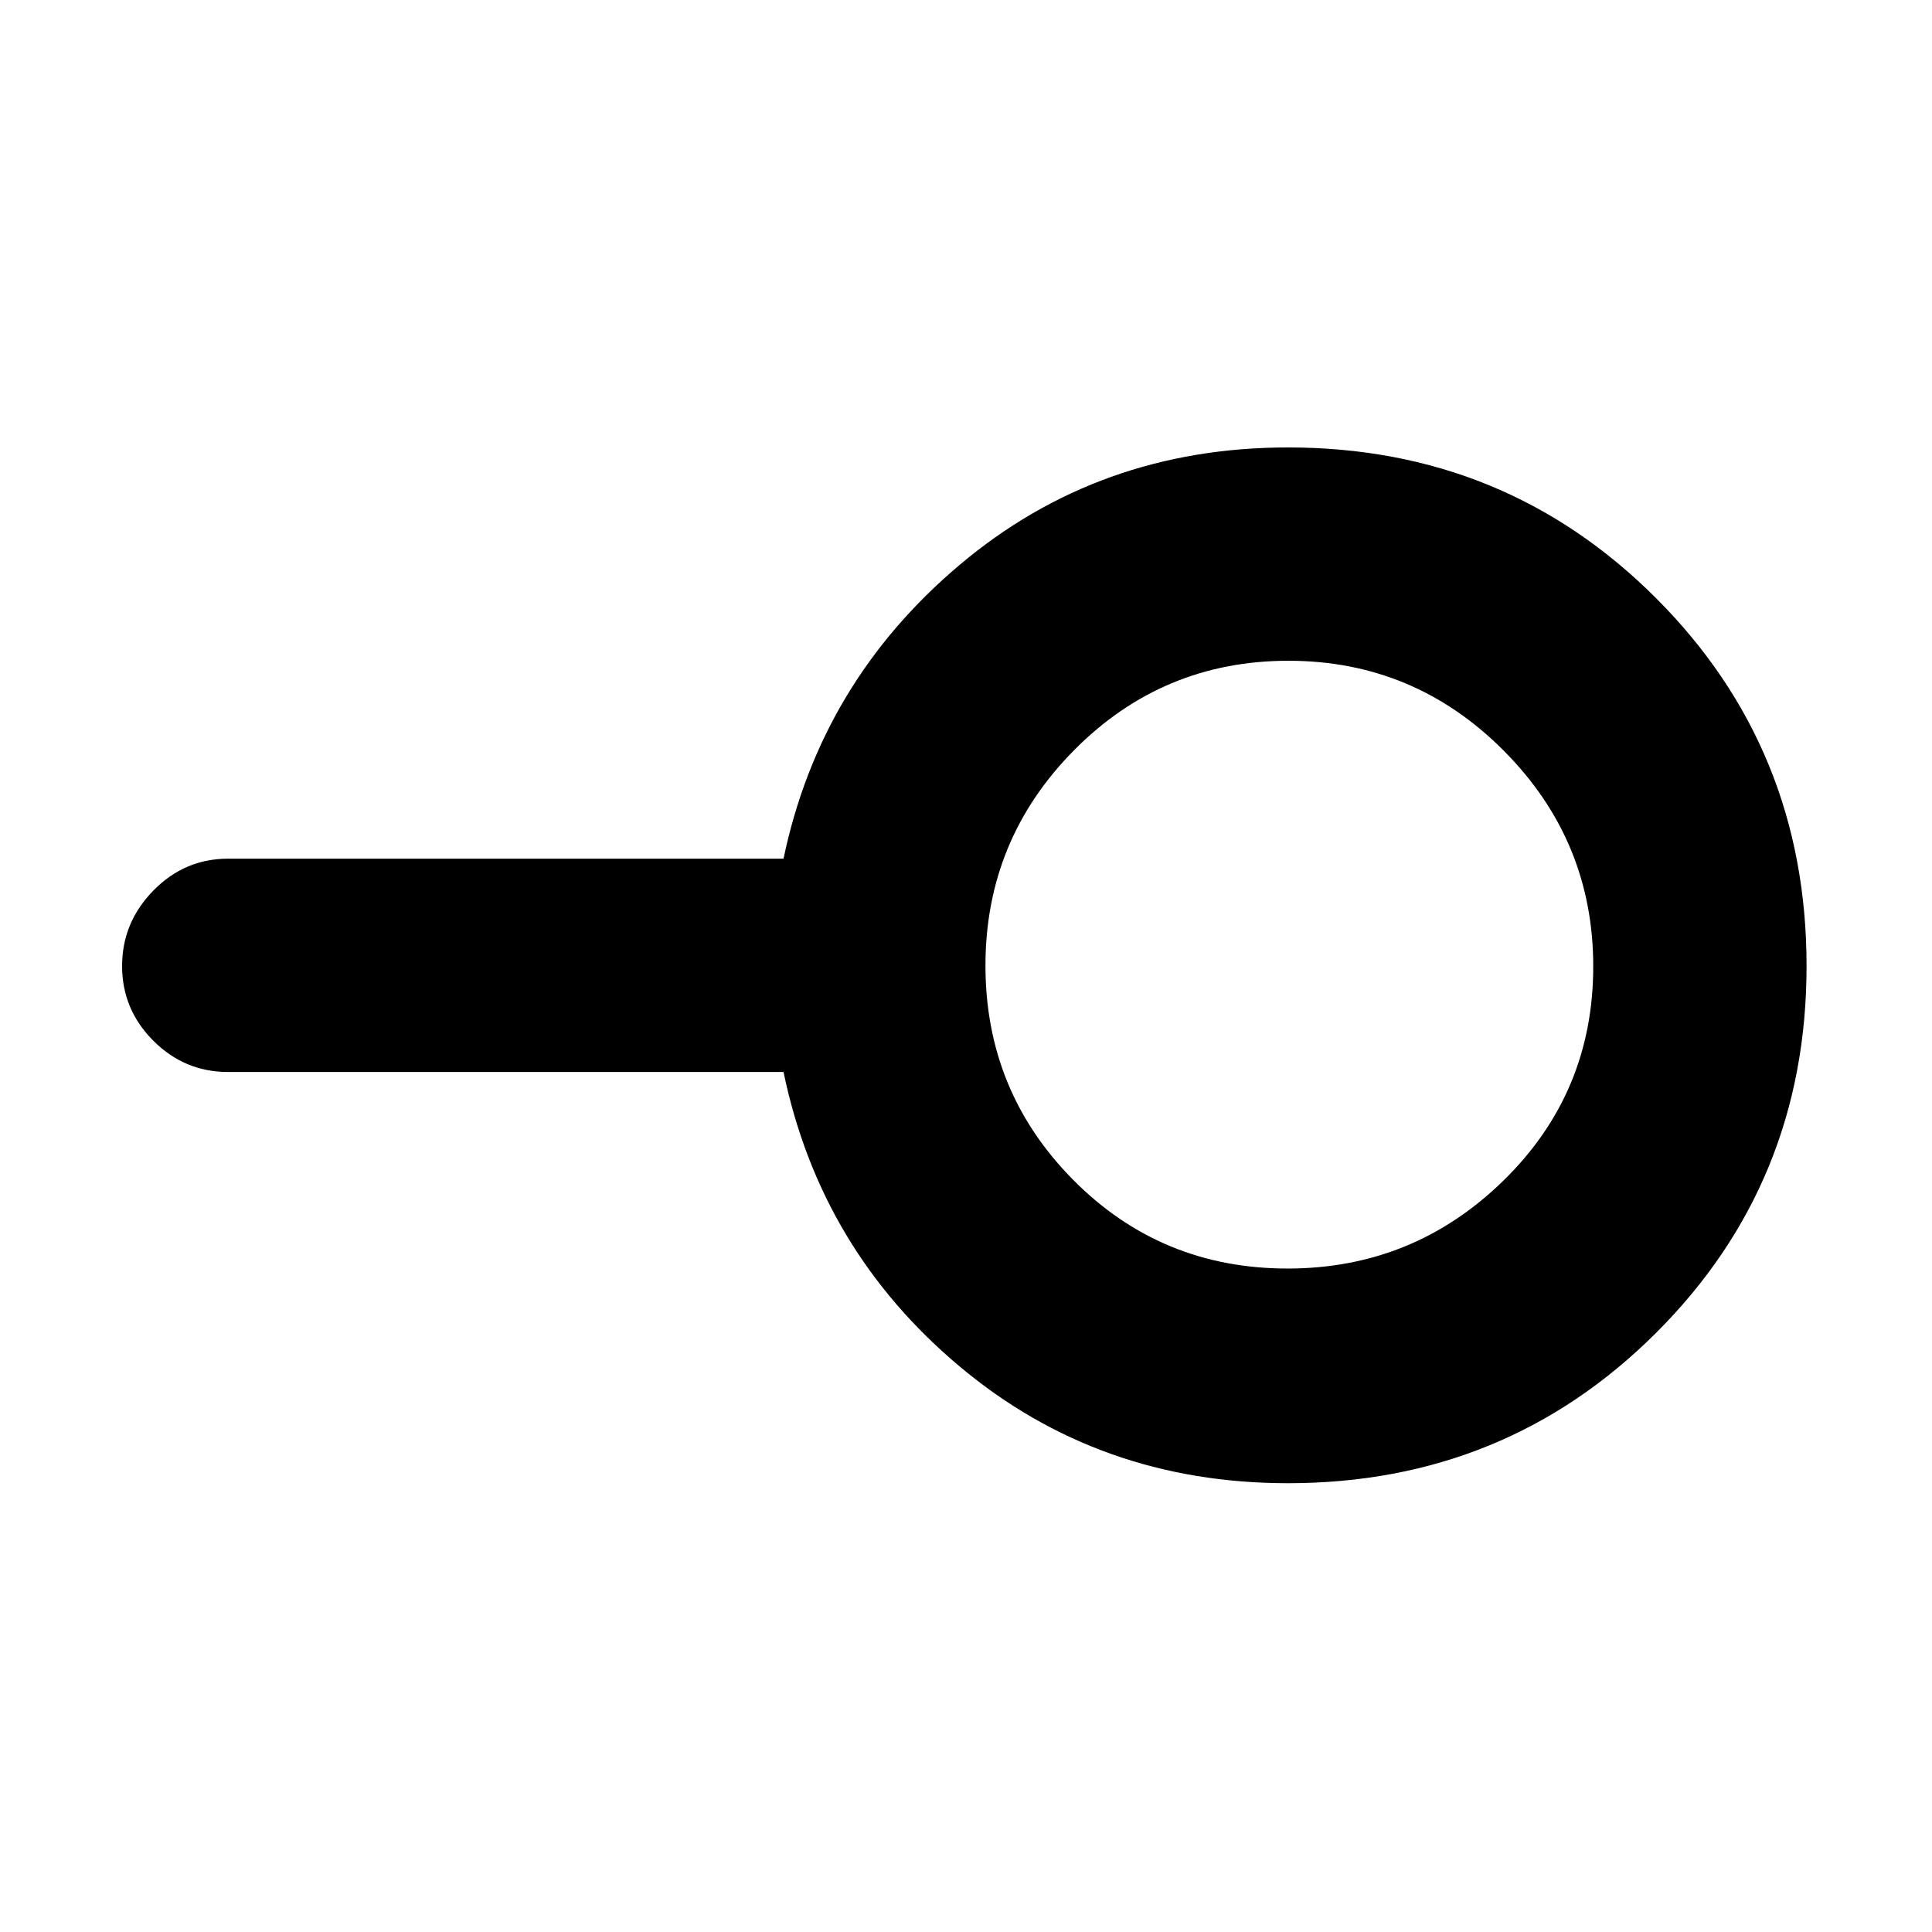 <svg xmlns="http://www.w3.org/2000/svg" height="40" viewBox="0 -960 960 960" width="40"><path d="M639.79-329.67q62.51 0 107.2-43.64 44.68-43.64 44.68-106.48 0-62.51-44.47-107.2-44.47-44.68-106.99-44.68-62.51 0-106.53 44.47-44.01 44.47-44.01 106.99 0 62.51 43.64 106.53 43.64 44.01 106.48 44.01ZM640-223q-93.95 0-163.14-58-69.19-58-87.53-146.33h-276q-21.61 0-37.14-15.53-15.52-15.52-15.52-37.13 0-21.61 15.52-37.48 15.53-15.86 37.14-15.86h276q18.34-87.67 87.53-146 69.19-58.34 163.14-58.34 108 0 182.83 74.84Q897.67-588 897.67-480q0 107.72-74.84 182.36Q748-223 640-223Zm0-257Z"/></svg>